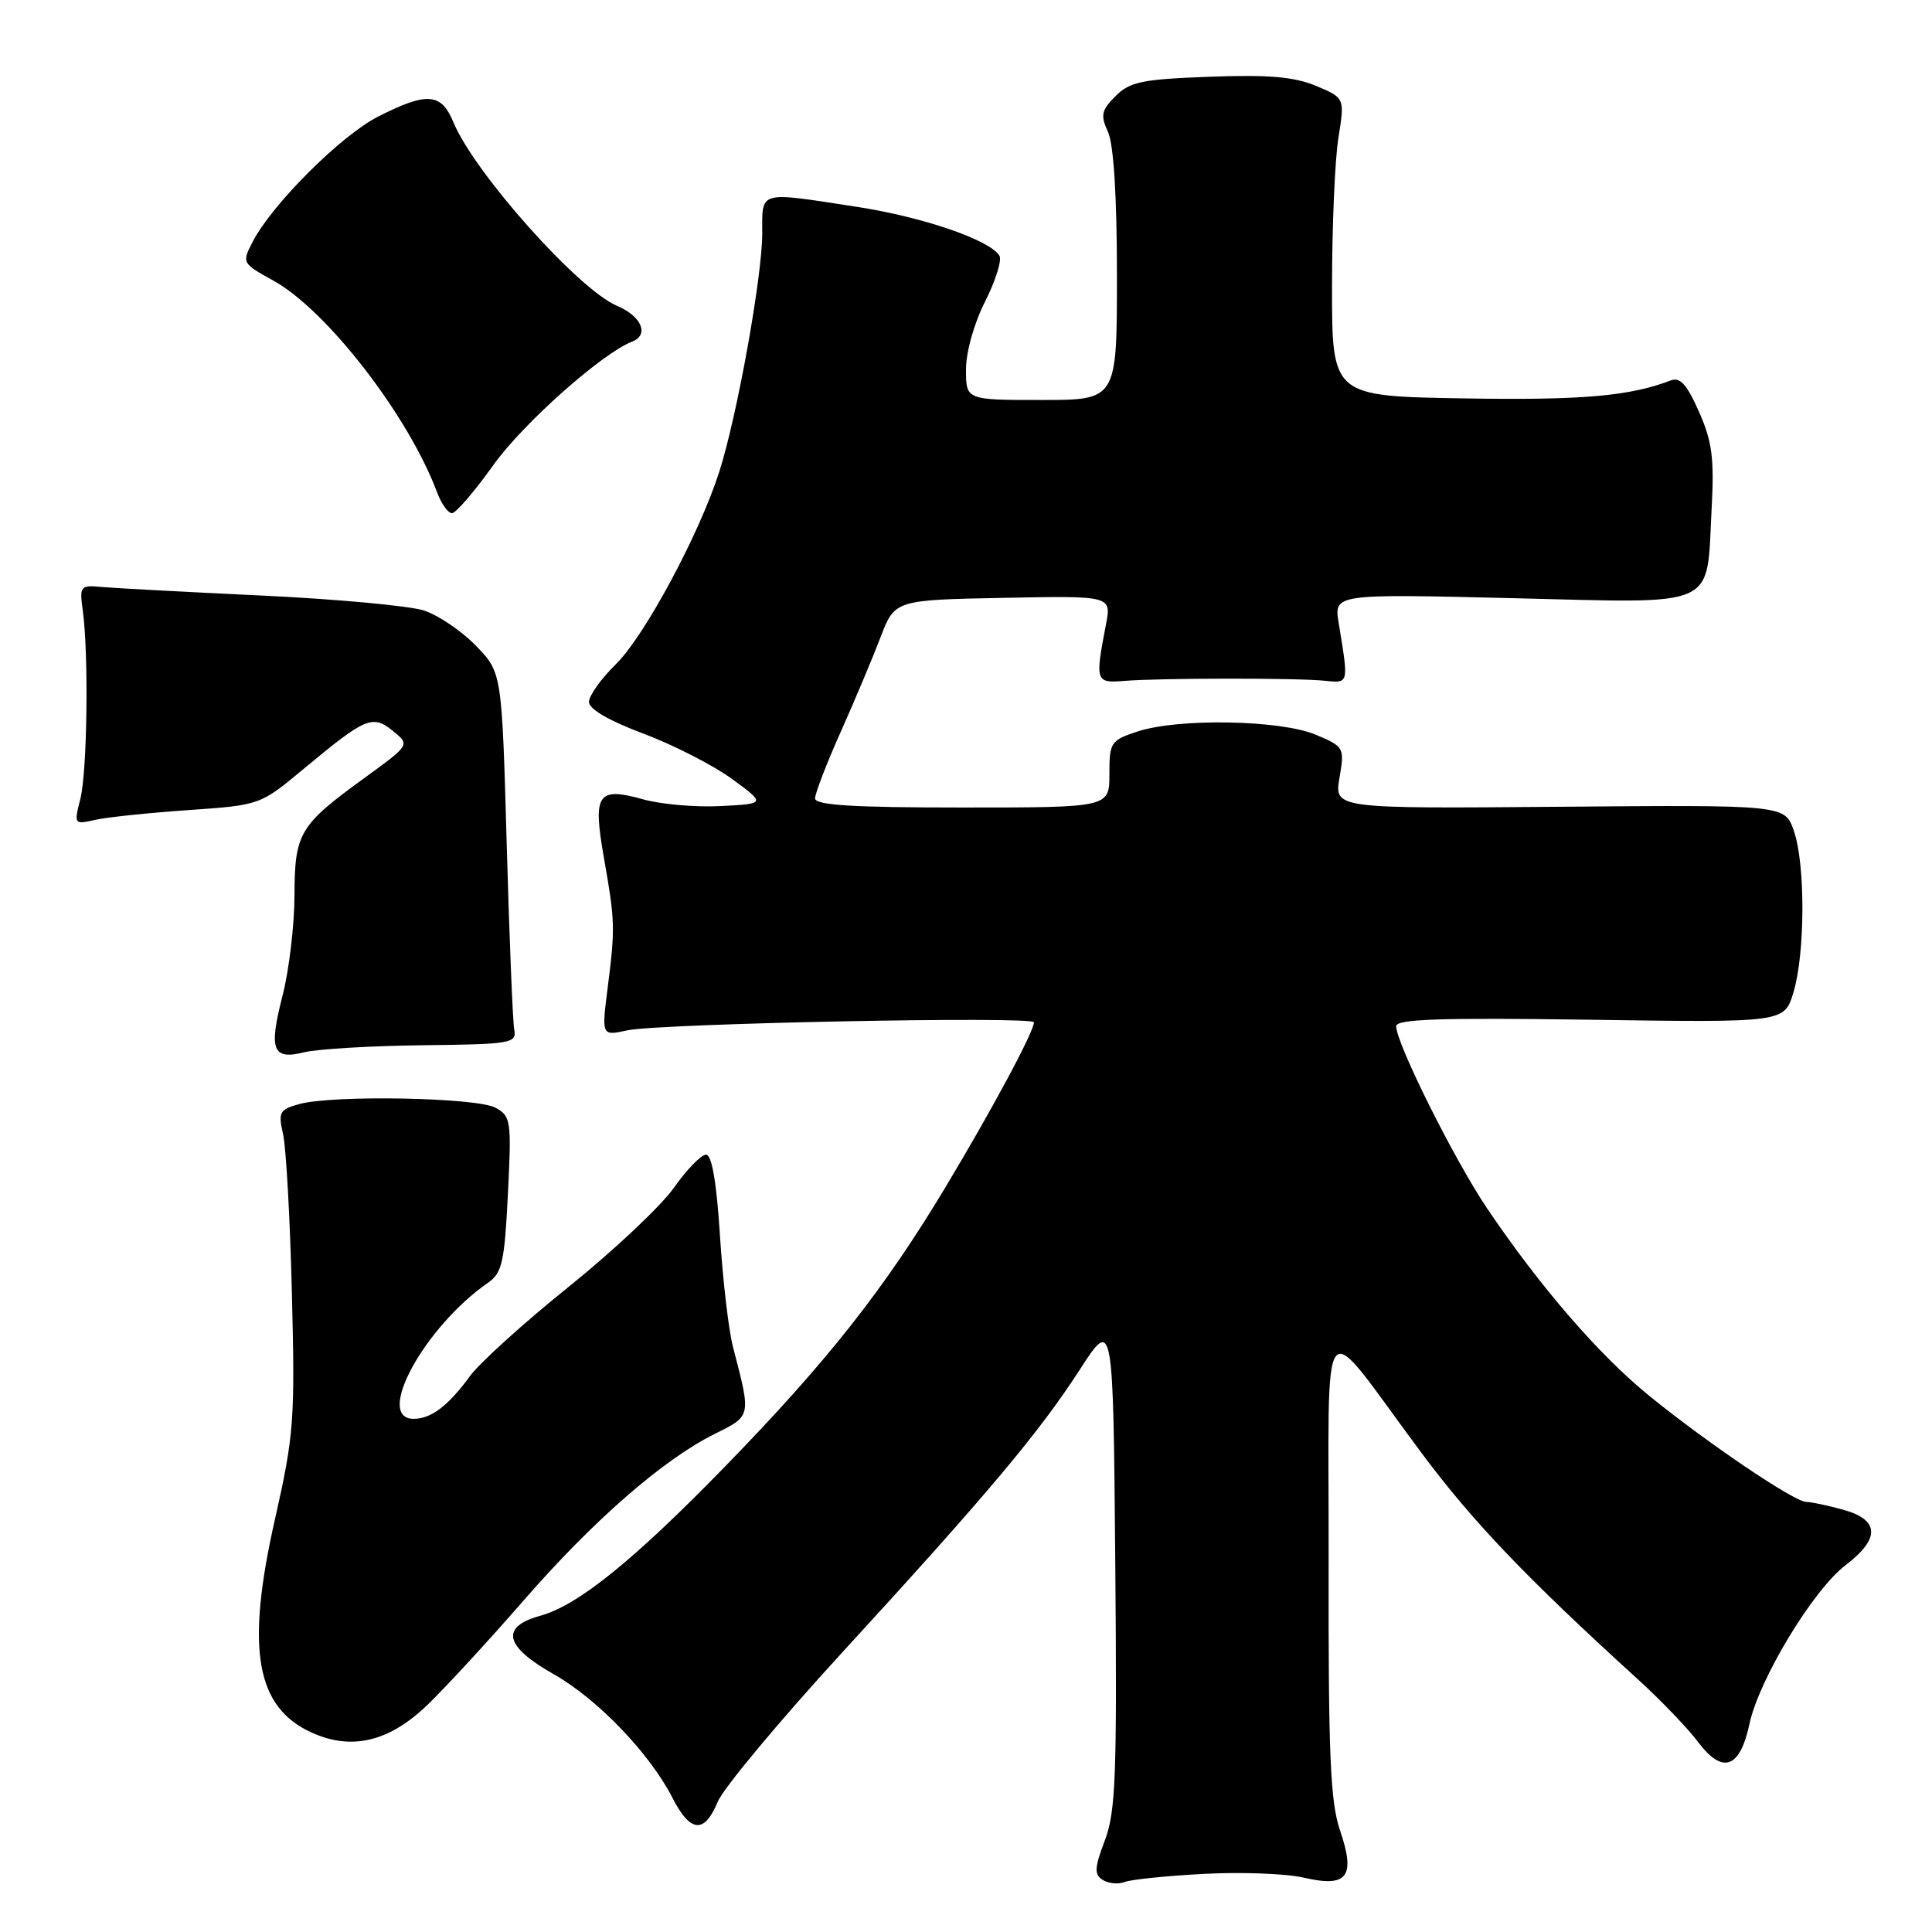 <?xml version="1.0" encoding="UTF-8" standalone="no"?>
<!DOCTYPE svg PUBLIC "-//W3C//DTD SVG 1.1//EN" "http://www.w3.org/Graphics/SVG/1.1/DTD/svg11.dtd" >
<svg xmlns="http://www.w3.org/2000/svg" xmlns:xlink="http://www.w3.org/1999/xlink" version="1.1" viewBox="0 0 256 256">
 <g >
 <path fill="currentColor"
d=" M 159.50 248.30 C 164.45 248.03 170.40 248.26 172.72 248.79 C 178.54 250.15 179.66 248.70 177.56 242.54 C 176.27 238.74 176.01 232.55 176.05 207.22 C 176.12 171.99 174.50 173.92 188.34 192.50 C 195.17 201.67 202.25 209.07 217.01 222.50 C 220.03 225.25 223.63 228.99 225.00 230.82 C 228.25 235.14 230.55 234.34 231.81 228.44 C 233.07 222.53 240.23 210.69 244.53 207.41 C 249.16 203.88 249.07 201.39 244.25 200.05 C 242.19 199.48 239.97 199.01 239.33 199.01 C 237.76 199.00 226.34 191.29 218.59 185.00 C 211.92 179.59 204.06 170.51 197.05 160.12 C 192.70 153.67 185.00 138.24 185.00 135.98 C 185.00 135.03 190.86 134.84 210.72 135.12 C 236.43 135.50 236.43 135.50 237.64 131.50 C 239.20 126.34 239.23 114.47 237.69 110.08 C 236.50 106.65 236.50 106.65 206.65 106.90 C 176.80 107.15 176.80 107.15 177.49 103.06 C 178.17 99.05 178.11 98.94 174.34 97.35 C 169.69 95.39 156.12 95.14 150.72 96.93 C 147.17 98.10 147.00 98.36 147.00 102.58 C 147.00 107.00 147.00 107.00 127.50 107.00 C 112.95 107.00 108.00 106.69 108.00 105.79 C 108.00 105.13 109.52 101.19 111.37 97.04 C 113.23 92.89 115.60 87.25 116.65 84.50 C 118.56 79.50 118.56 79.50 132.92 79.22 C 147.27 78.94 147.27 78.94 146.55 82.72 C 145.09 90.33 145.15 90.53 149.00 90.22 C 153.70 89.84 171.76 89.82 175.50 90.20 C 178.76 90.53 178.72 90.71 177.39 82.59 C 176.74 78.69 176.74 78.69 200.38 79.26 C 228.05 79.92 226.08 80.81 226.80 67.41 C 227.16 60.72 226.87 58.49 225.12 54.55 C 223.53 50.94 222.62 49.93 221.38 50.41 C 215.94 52.50 209.60 53.05 194.00 52.79 C 176.50 52.50 176.50 52.50 176.50 38.00 C 176.50 30.02 176.88 21.13 177.35 18.24 C 178.19 12.98 178.19 12.98 174.38 11.38 C 171.47 10.17 168.11 9.88 160.28 10.17 C 151.34 10.50 149.72 10.83 147.82 12.73 C 145.93 14.62 145.80 15.26 146.82 17.50 C 147.57 19.16 148.00 26.04 148.00 36.55 C 148.00 53.00 148.00 53.00 138.00 53.00 C 128.00 53.00 128.00 53.00 128.00 48.97 C 128.00 46.63 129.07 42.83 130.54 39.93 C 131.93 37.18 132.78 34.45 132.43 33.88 C 131.13 31.78 122.28 28.75 113.50 27.40 C 100.34 25.38 101.00 25.19 101.00 30.95 C 101.00 36.64 97.67 55.13 95.31 62.50 C 92.69 70.73 85.42 84.26 81.62 88.00 C 79.66 89.92 78.05 92.17 78.04 93.00 C 78.03 93.95 80.66 95.49 85.26 97.21 C 89.25 98.71 94.52 101.41 96.99 103.21 C 101.47 106.50 101.47 106.50 95.48 106.81 C 92.19 106.98 87.56 106.58 85.20 105.91 C 79.16 104.23 78.53 105.18 80.02 113.64 C 81.50 122.07 81.53 122.93 80.52 130.88 C 79.71 137.27 79.71 137.27 83.11 136.53 C 87.34 135.61 137.00 134.62 137.00 135.46 C 137.00 136.70 131.57 146.83 125.28 157.31 C 117.20 170.78 109.57 180.46 96.14 194.25 C 83.96 206.77 76.60 212.72 71.58 214.10 C 66.26 215.57 66.85 218.16 73.35 221.83 C 79.16 225.11 86.09 232.32 89.12 238.25 C 91.48 242.86 93.34 243.01 95.10 238.75 C 95.84 236.96 103.20 228.12 111.47 219.10 C 130.86 197.96 137.70 189.82 143.10 181.45 C 147.50 174.66 147.50 174.66 147.78 207.08 C 148.02 235.25 147.84 240.07 146.40 243.86 C 145.01 247.53 144.97 248.37 146.12 249.10 C 146.88 249.58 148.18 249.71 149.00 249.38 C 149.82 249.05 154.55 248.56 159.50 248.30 Z  M 56.72 225.83 C 59.17 223.45 64.85 217.28 69.34 212.12 C 78.54 201.54 87.82 193.44 94.61 190.05 C 99.60 187.56 99.55 187.82 97.13 178.50 C 96.55 176.30 95.78 169.66 95.40 163.75 C 94.95 156.63 94.32 153.00 93.55 153.00 C 92.91 153.00 90.99 154.98 89.29 157.39 C 87.59 159.80 81.34 165.69 75.40 170.47 C 69.46 175.24 63.56 180.58 62.28 182.33 C 59.38 186.30 57.13 188.00 54.81 188.00 C 49.59 188.00 56.24 175.82 64.64 169.99 C 66.53 168.68 66.85 167.28 67.30 158.24 C 67.79 148.49 67.70 147.91 65.66 146.78 C 63.19 145.42 44.06 145.06 39.64 146.30 C 37.03 147.02 36.85 147.37 37.51 150.30 C 37.91 152.06 38.44 161.57 38.68 171.43 C 39.10 188.19 38.95 190.15 36.44 201.28 C 32.54 218.50 33.88 226.23 41.33 229.59 C 46.64 231.99 51.63 230.77 56.72 225.83 Z  M 56.00 138.50 C 67.76 138.37 68.48 138.24 68.14 136.43 C 67.94 135.37 67.49 124.29 67.14 111.81 C 66.50 89.11 66.50 89.11 63.07 85.57 C 61.19 83.63 58.10 81.53 56.20 80.90 C 54.31 80.28 44.60 79.38 34.63 78.91 C 24.66 78.44 15.15 77.93 13.50 77.78 C 10.61 77.51 10.52 77.63 10.98 81.00 C 11.76 86.82 11.56 102.28 10.64 105.89 C 9.79 109.23 9.82 109.27 12.64 108.63 C 14.21 108.28 19.77 107.70 24.99 107.34 C 34.47 106.68 34.47 106.68 40.26 101.86 C 48.45 95.05 49.36 94.66 52.07 96.86 C 54.33 98.69 54.33 98.69 48.42 102.99 C 39.64 109.36 39.05 110.34 39.02 118.67 C 39.01 122.61 38.30 128.58 37.44 131.92 C 35.58 139.17 36.10 140.49 40.37 139.42 C 42.09 139.00 49.12 138.58 56.00 138.50 Z  M 65.39 61.60 C 69.31 56.11 79.75 46.83 83.75 45.27 C 86.06 44.37 85.03 41.91 81.75 40.52 C 76.64 38.36 62.85 22.89 60.09 16.22 C 58.47 12.30 56.61 12.15 50.12 15.44 C 45.19 17.94 36.06 27.05 33.47 32.05 C 32.04 34.83 32.07 34.89 36.22 37.18 C 43.31 41.10 54.13 55.09 57.92 65.25 C 58.49 66.76 59.37 68.00 59.89 68.00 C 60.40 68.00 62.88 65.12 65.39 61.60 Z "/>
</g>
</svg>